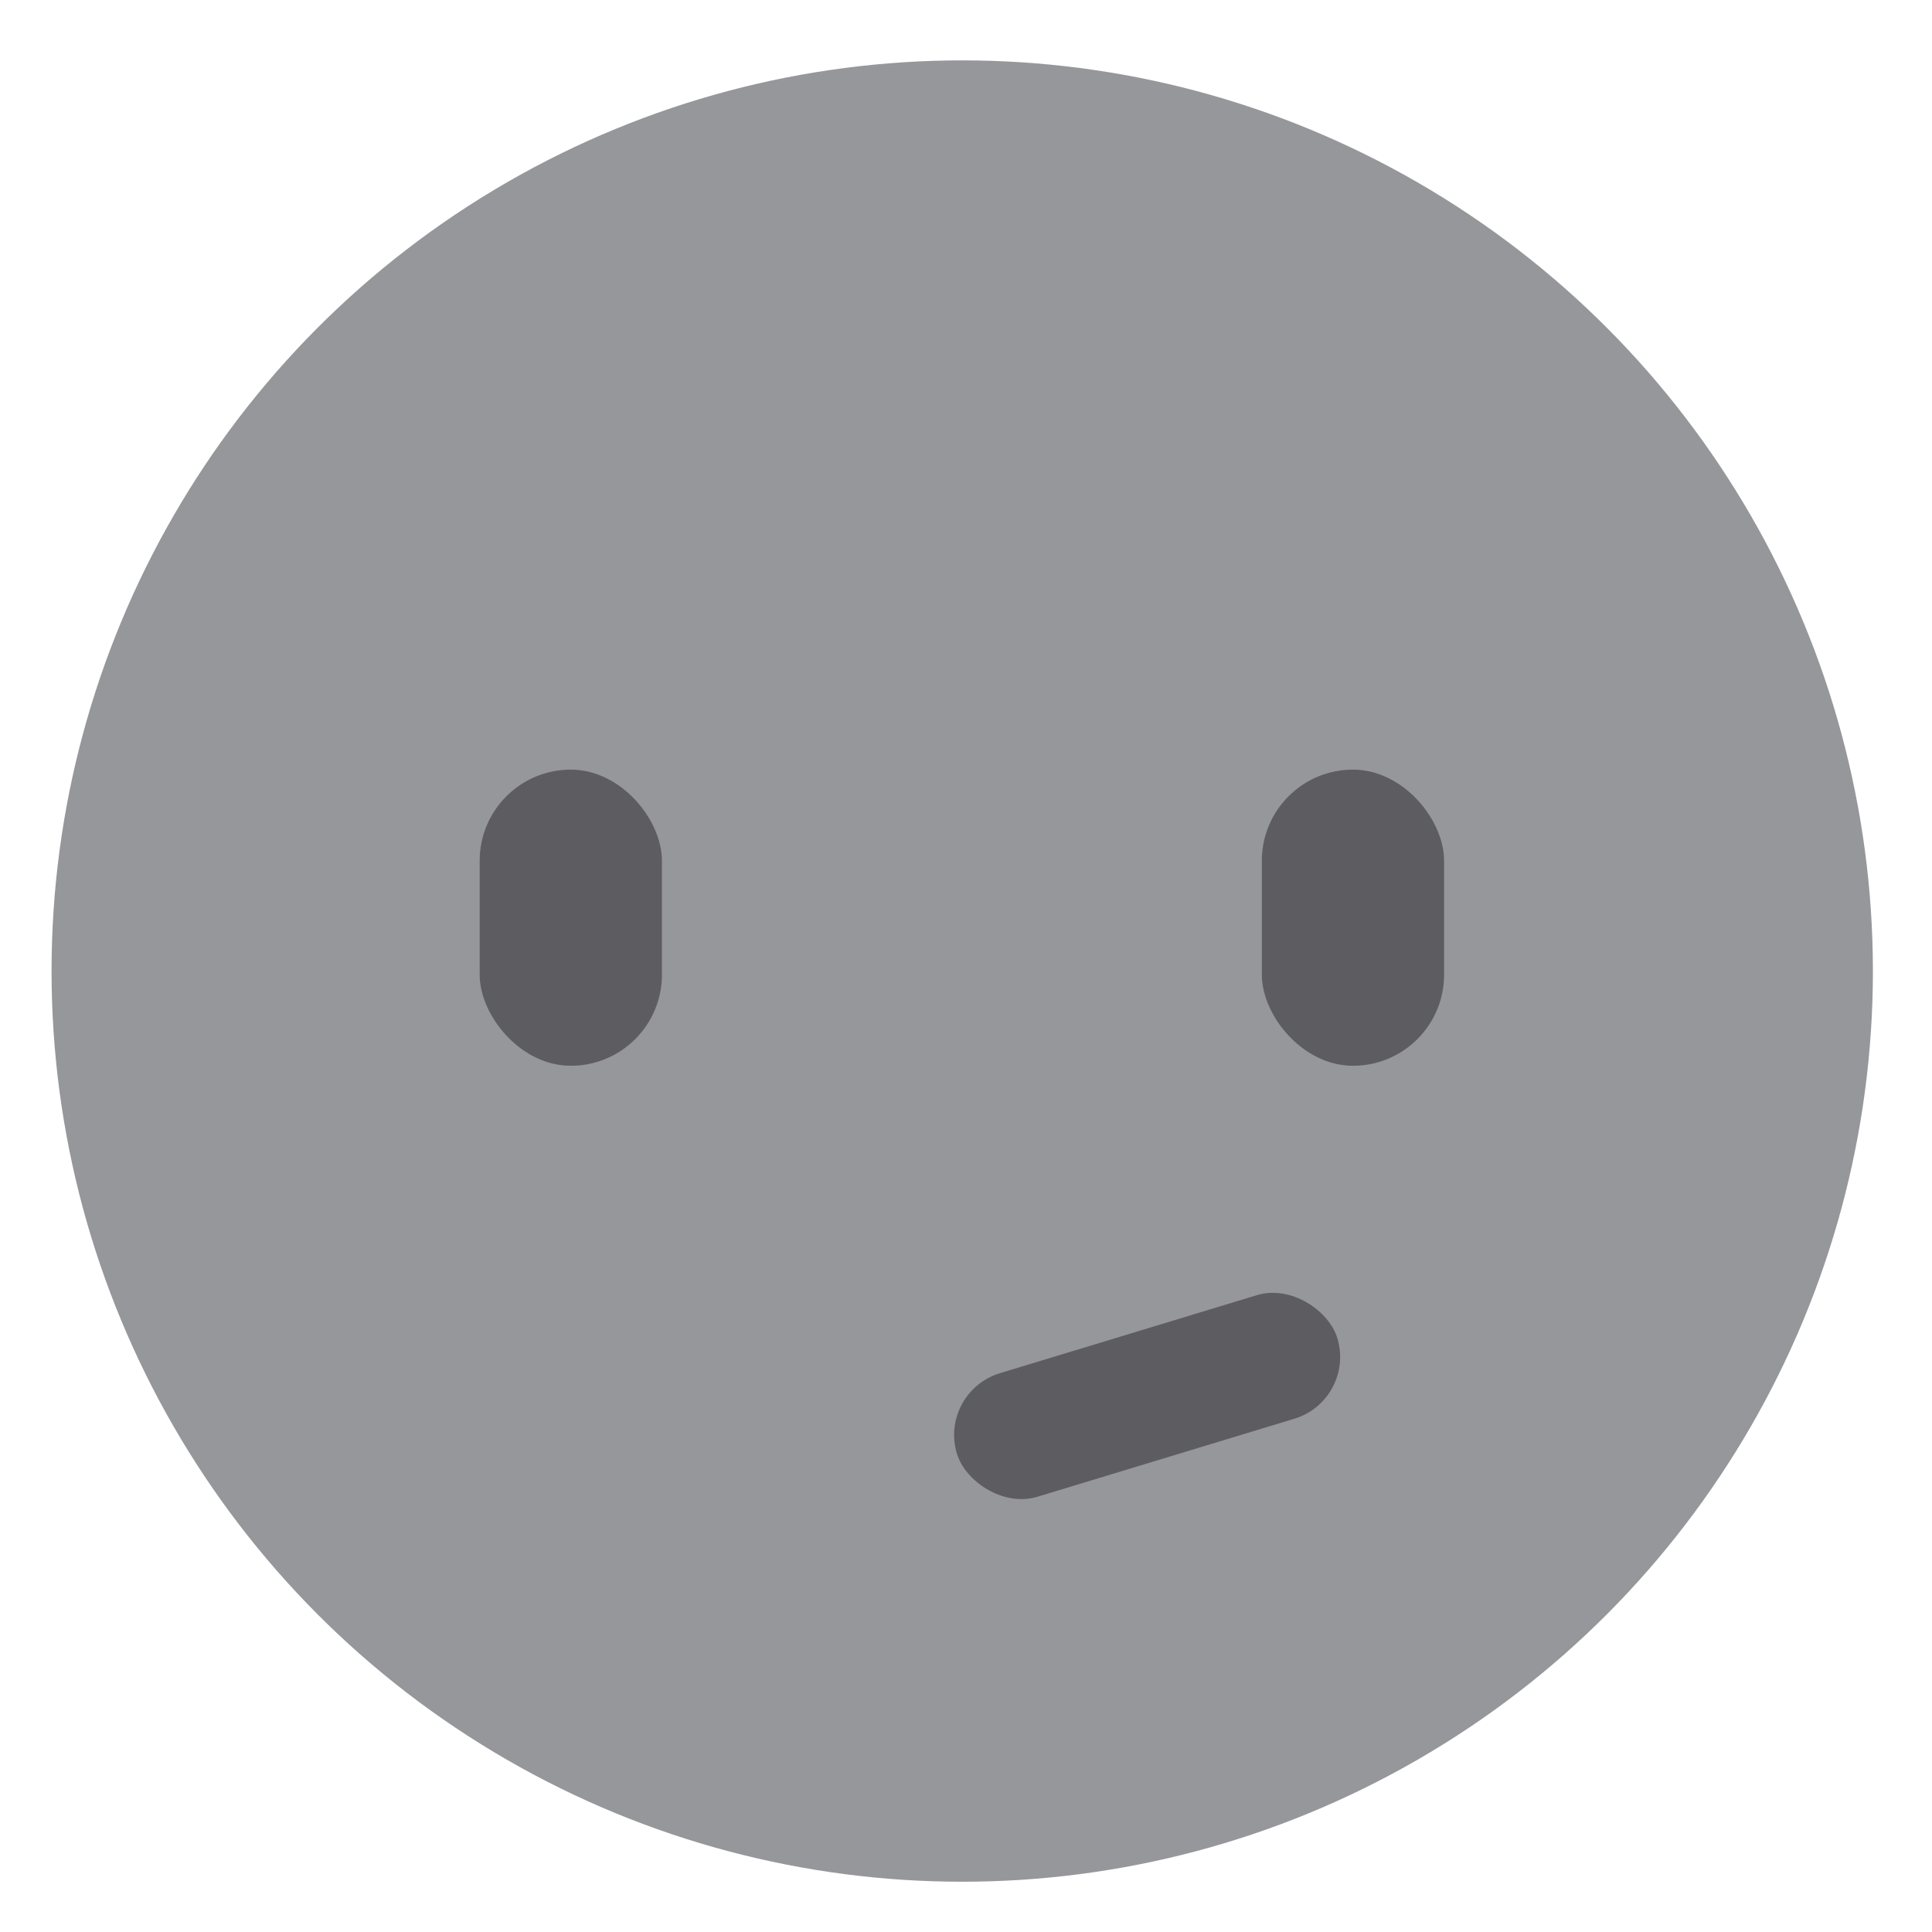 <svg id="08661a06-ede2-4d45-97cc-f3a94b1ddc4a" data-name="Layer 3" xmlns="http://www.w3.org/2000/svg" viewBox="0 0 256 256"><defs><style>.e69b684f-e6d2-4b5a-b1f6-afc47ce629f1{fill:#96979a;}.c0b8cac7-7345-4093-8a0e-f5fa1f361ac7{fill:#5d5d61;}</style></defs><title>Meh_Gray</title><circle class="e69b684f-e6d2-4b5a-b1f6-afc47ce629f1" cx="127.5" cy="128.67" r="120.67"/><rect class="c0b8cac7-7345-4093-8a0e-f5fa1f361ac7" x="63.56" y="101.98" width="24.15" height="39.24" rx="12.07" ry="12.07"/><rect class="c0b8cac7-7345-4093-8a0e-f5fa1f361ac7" x="167.2" y="101.98" width="24.15" height="39.24" rx="12.07" ry="12.07"/><rect class="c0b8cac7-7345-4093-8a0e-f5fa1f361ac7" x="125.67" y="176.41" width="52.68" height="17.11" rx="8.55" ry="8.55" transform="translate(-47.19 52.15) rotate(-16.89)"/></svg>